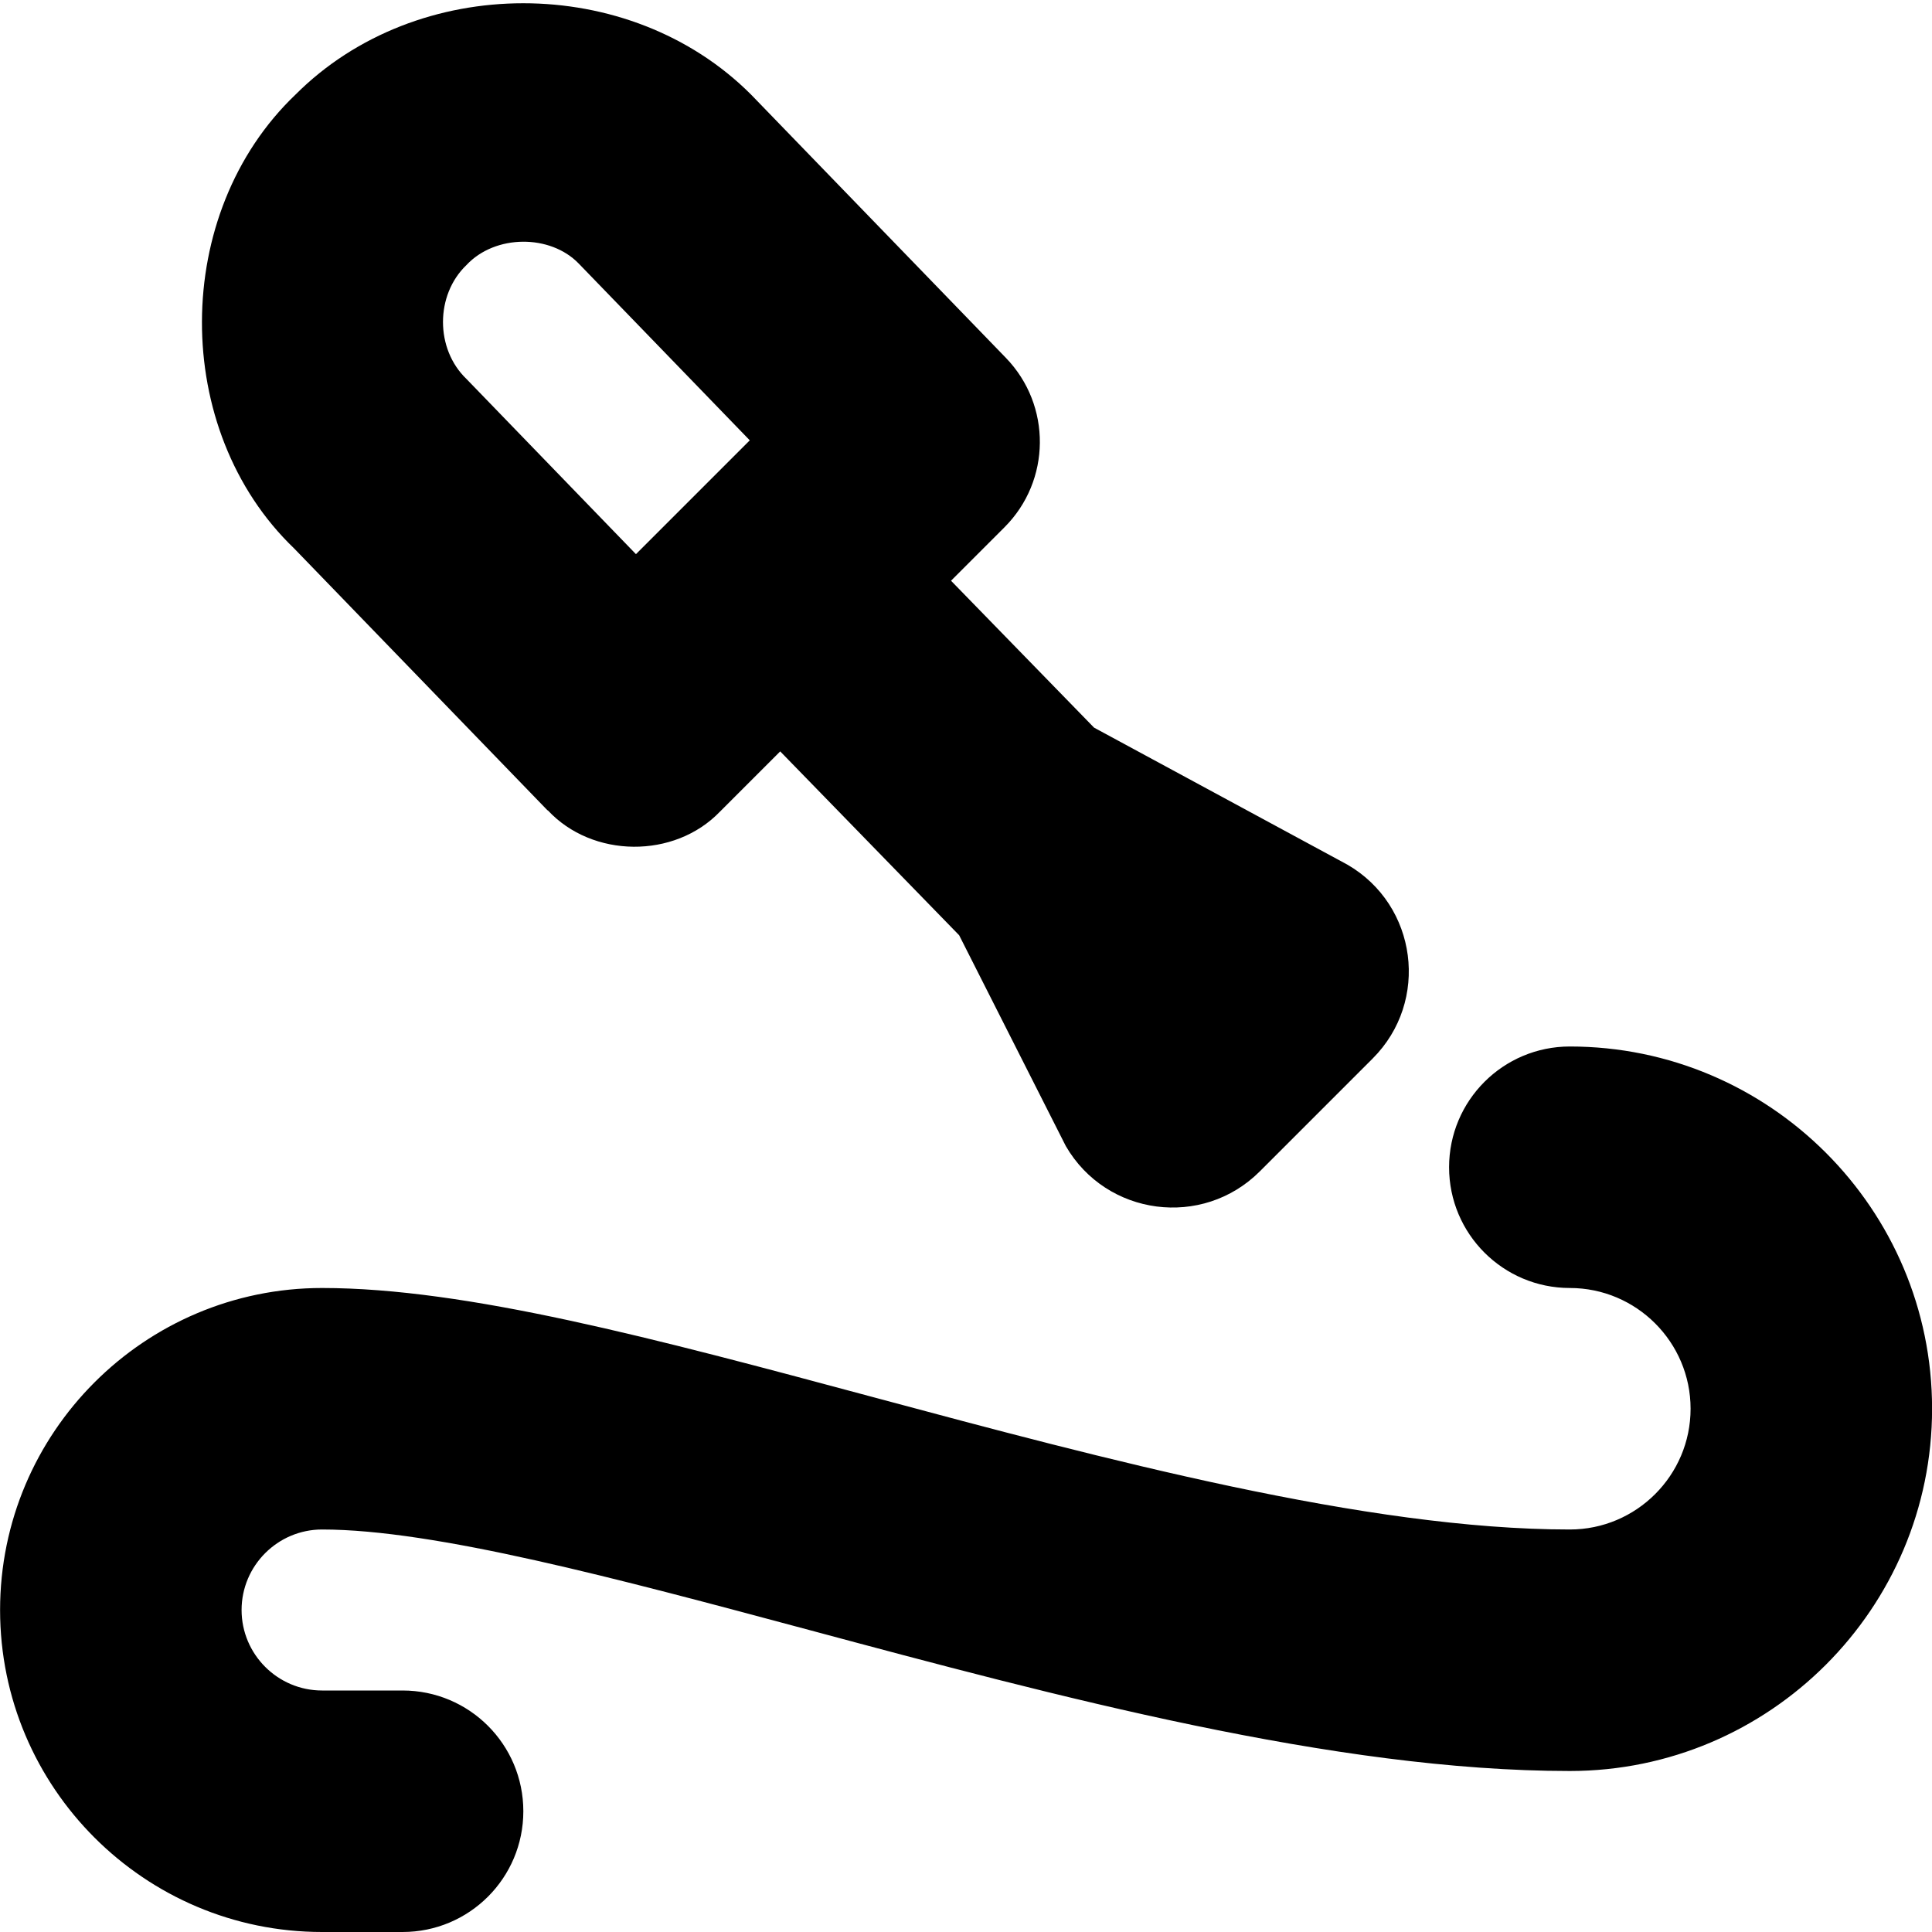 <?xml version="1.0" encoding="UTF-8"?>
<svg xmlns="http://www.w3.org/2000/svg" id="Layer_1" data-name="Layer 1" viewBox="0 0 24 24">
  <path d="M6.804,10.065c.555,.597,1.574,.606,2.139,.018l.749-.749,2.223,2.284,1.325,2.619c.505,.87,1.697,1.026,2.409,.315l1.403-1.403c.711-.711,.556-1.904-.314-2.408l-3.147-1.702-1.777-1.825,.664-.664c.579-.579,.587-1.515,.018-2.104l-3.167-3.272c-1.511-1.512-4.147-1.511-5.657,0-1.546,1.474-1.55,4.17-.018,5.639l3.149,3.255Zm-1.01-6.772c.357-.383,1.043-.385,1.396-.018l2.124,2.195-1.414,1.414-2.106-2.177c-.388-.372-.388-1.042,0-1.414Zm18.207,14.207c0,2.481-2.019,4.5-4.5,4.5-2.92,0-6.388-.93-9.447-1.751-2.395-.642-4.657-1.249-6.053-1.249-.551,0-1,.449-1,1s.449,1,1,1h1c.829,0,1.5,.671,1.5,1.5s-.671,1.5-1.5,1.5h-1c-2.206,0-4-1.794-4-4s1.794-4,4-4c1.792,0,4.127,.626,6.831,1.352,2.88,.773,6.145,1.648,8.669,1.648,.827,0,1.5-.673,1.5-1.5s-.673-1.5-1.5-1.5-1.5-.671-1.5-1.5,.672-1.5,1.5-1.5c2.481,0,4.5,2.019,4.5,4.5Z"/>
</svg>
